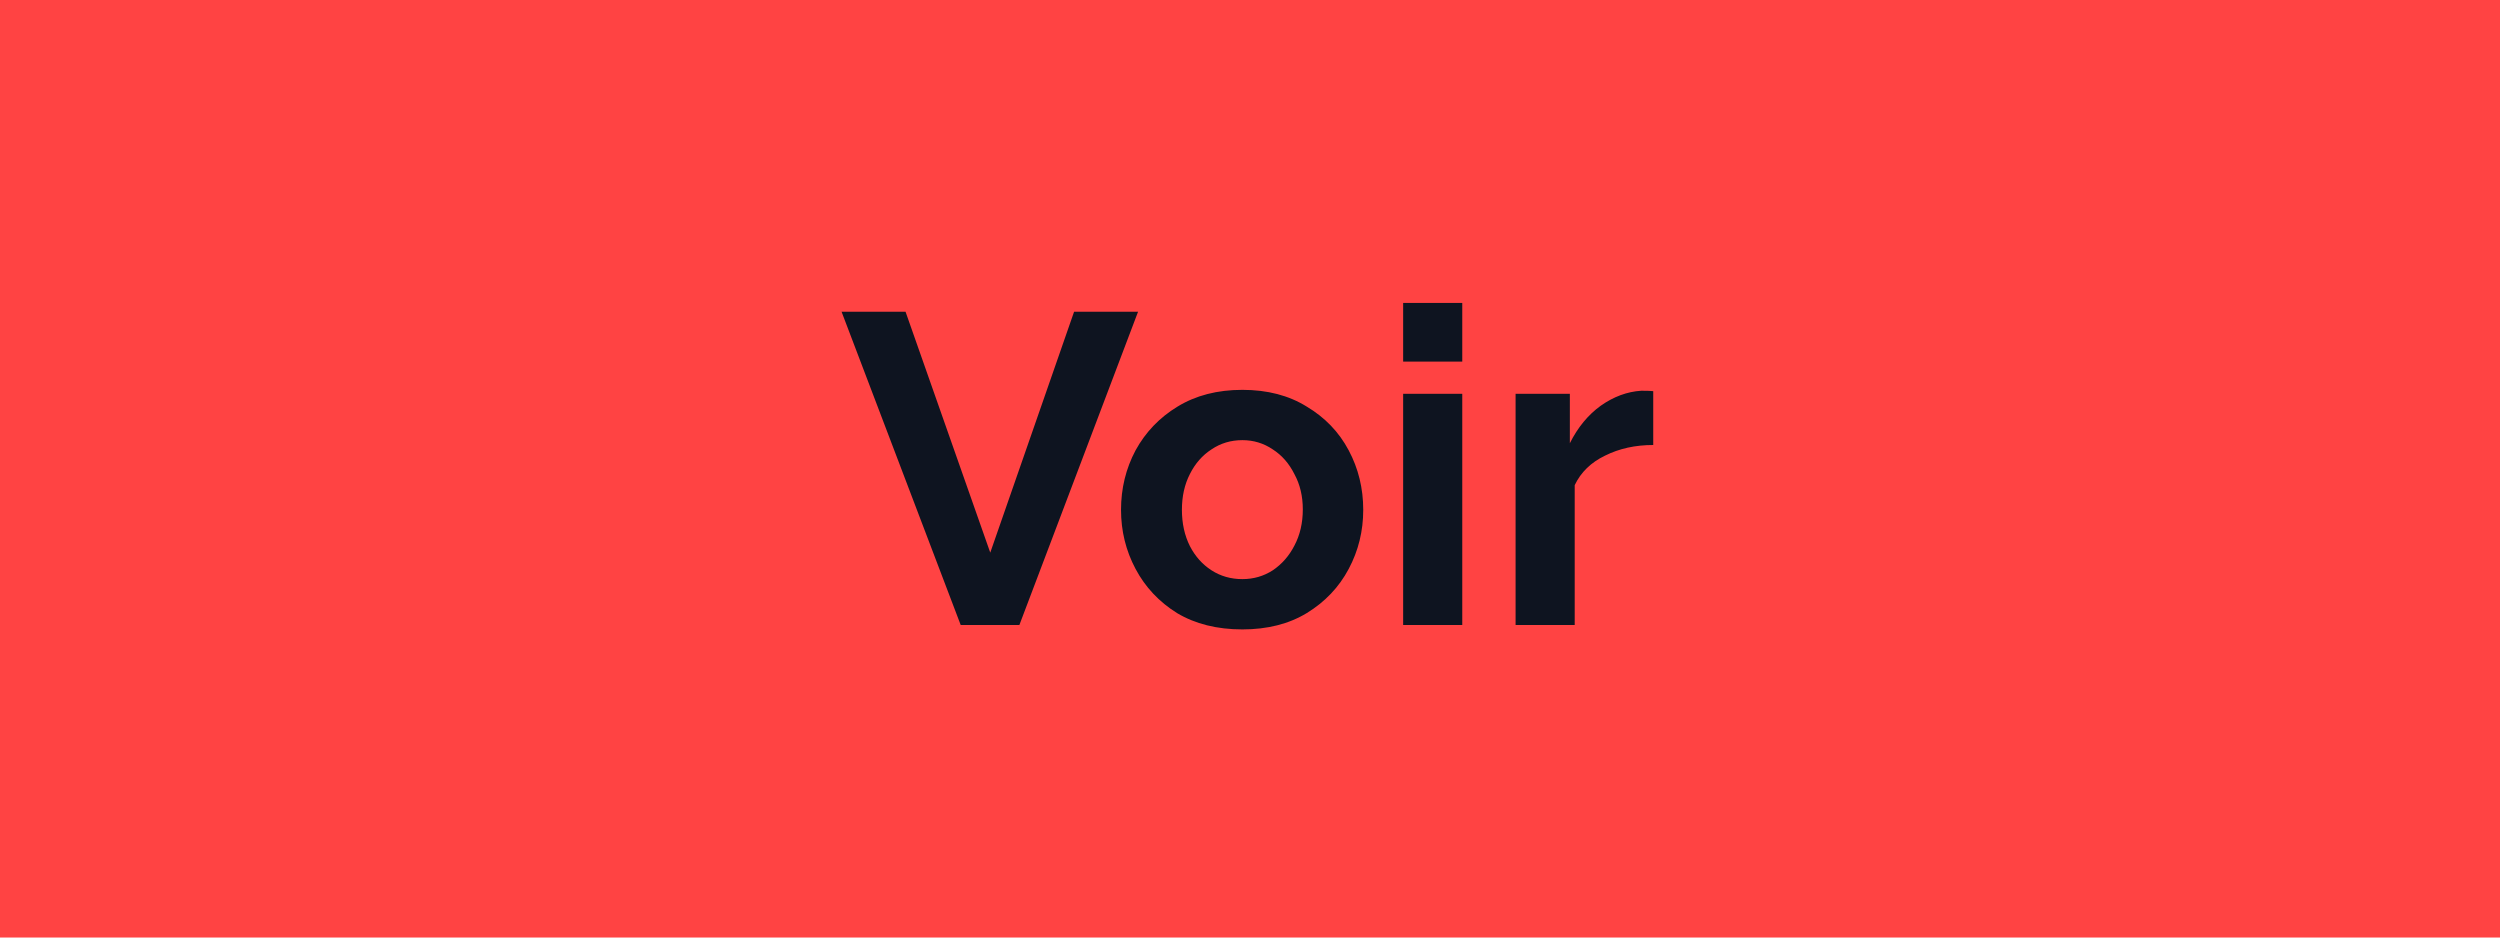 <svg width="136" height="51" viewBox="0 0 136 51" fill="none" xmlns="http://www.w3.org/2000/svg">
<rect width="136" height="51" fill="#FF4343"/>
<path d="M49.262 16.96L53.87 30.064L58.43 16.96H61.91L55.454 34H52.262L45.782 16.96H49.262ZM67.585 34.24C66.209 34.24 65.025 33.944 64.032 33.352C63.056 32.744 62.304 31.944 61.776 30.952C61.248 29.96 60.984 28.888 60.984 27.736C60.984 26.568 61.248 25.488 61.776 24.496C62.321 23.504 63.081 22.712 64.056 22.12C65.049 21.512 66.225 21.208 67.585 21.208C68.945 21.208 70.112 21.512 71.088 22.12C72.081 22.712 72.841 23.504 73.368 24.496C73.897 25.488 74.16 26.568 74.16 27.736C74.16 28.888 73.897 29.96 73.368 30.952C72.841 31.944 72.081 32.744 71.088 33.352C70.112 33.944 68.945 34.24 67.585 34.24ZM64.296 27.736C64.296 28.472 64.441 29.128 64.728 29.704C65.016 30.264 65.409 30.704 65.904 31.024C66.4 31.344 66.96 31.504 67.585 31.504C68.192 31.504 68.745 31.344 69.24 31.024C69.737 30.688 70.129 30.24 70.416 29.68C70.721 29.104 70.873 28.448 70.873 27.712C70.873 26.992 70.721 26.352 70.416 25.792C70.129 25.216 69.737 24.768 69.24 24.448C68.745 24.112 68.192 23.944 67.585 23.944C66.96 23.944 66.4 24.112 65.904 24.448C65.409 24.768 65.016 25.216 64.728 25.792C64.441 26.352 64.296 27 64.296 27.736ZM76.331 19.672V16.48H79.547V19.672H76.331ZM76.331 34V21.424H79.547V34H76.331ZM89.936 24.208C88.96 24.208 88.088 24.4 87.32 24.784C86.552 25.152 86 25.688 85.664 26.392V34H82.448V21.424H85.4V24.112C85.832 23.248 86.392 22.568 87.08 22.072C87.784 21.576 88.52 21.304 89.288 21.256C89.624 21.256 89.84 21.264 89.936 21.28V24.208Z" fill="#0E1420"/>
</svg>

